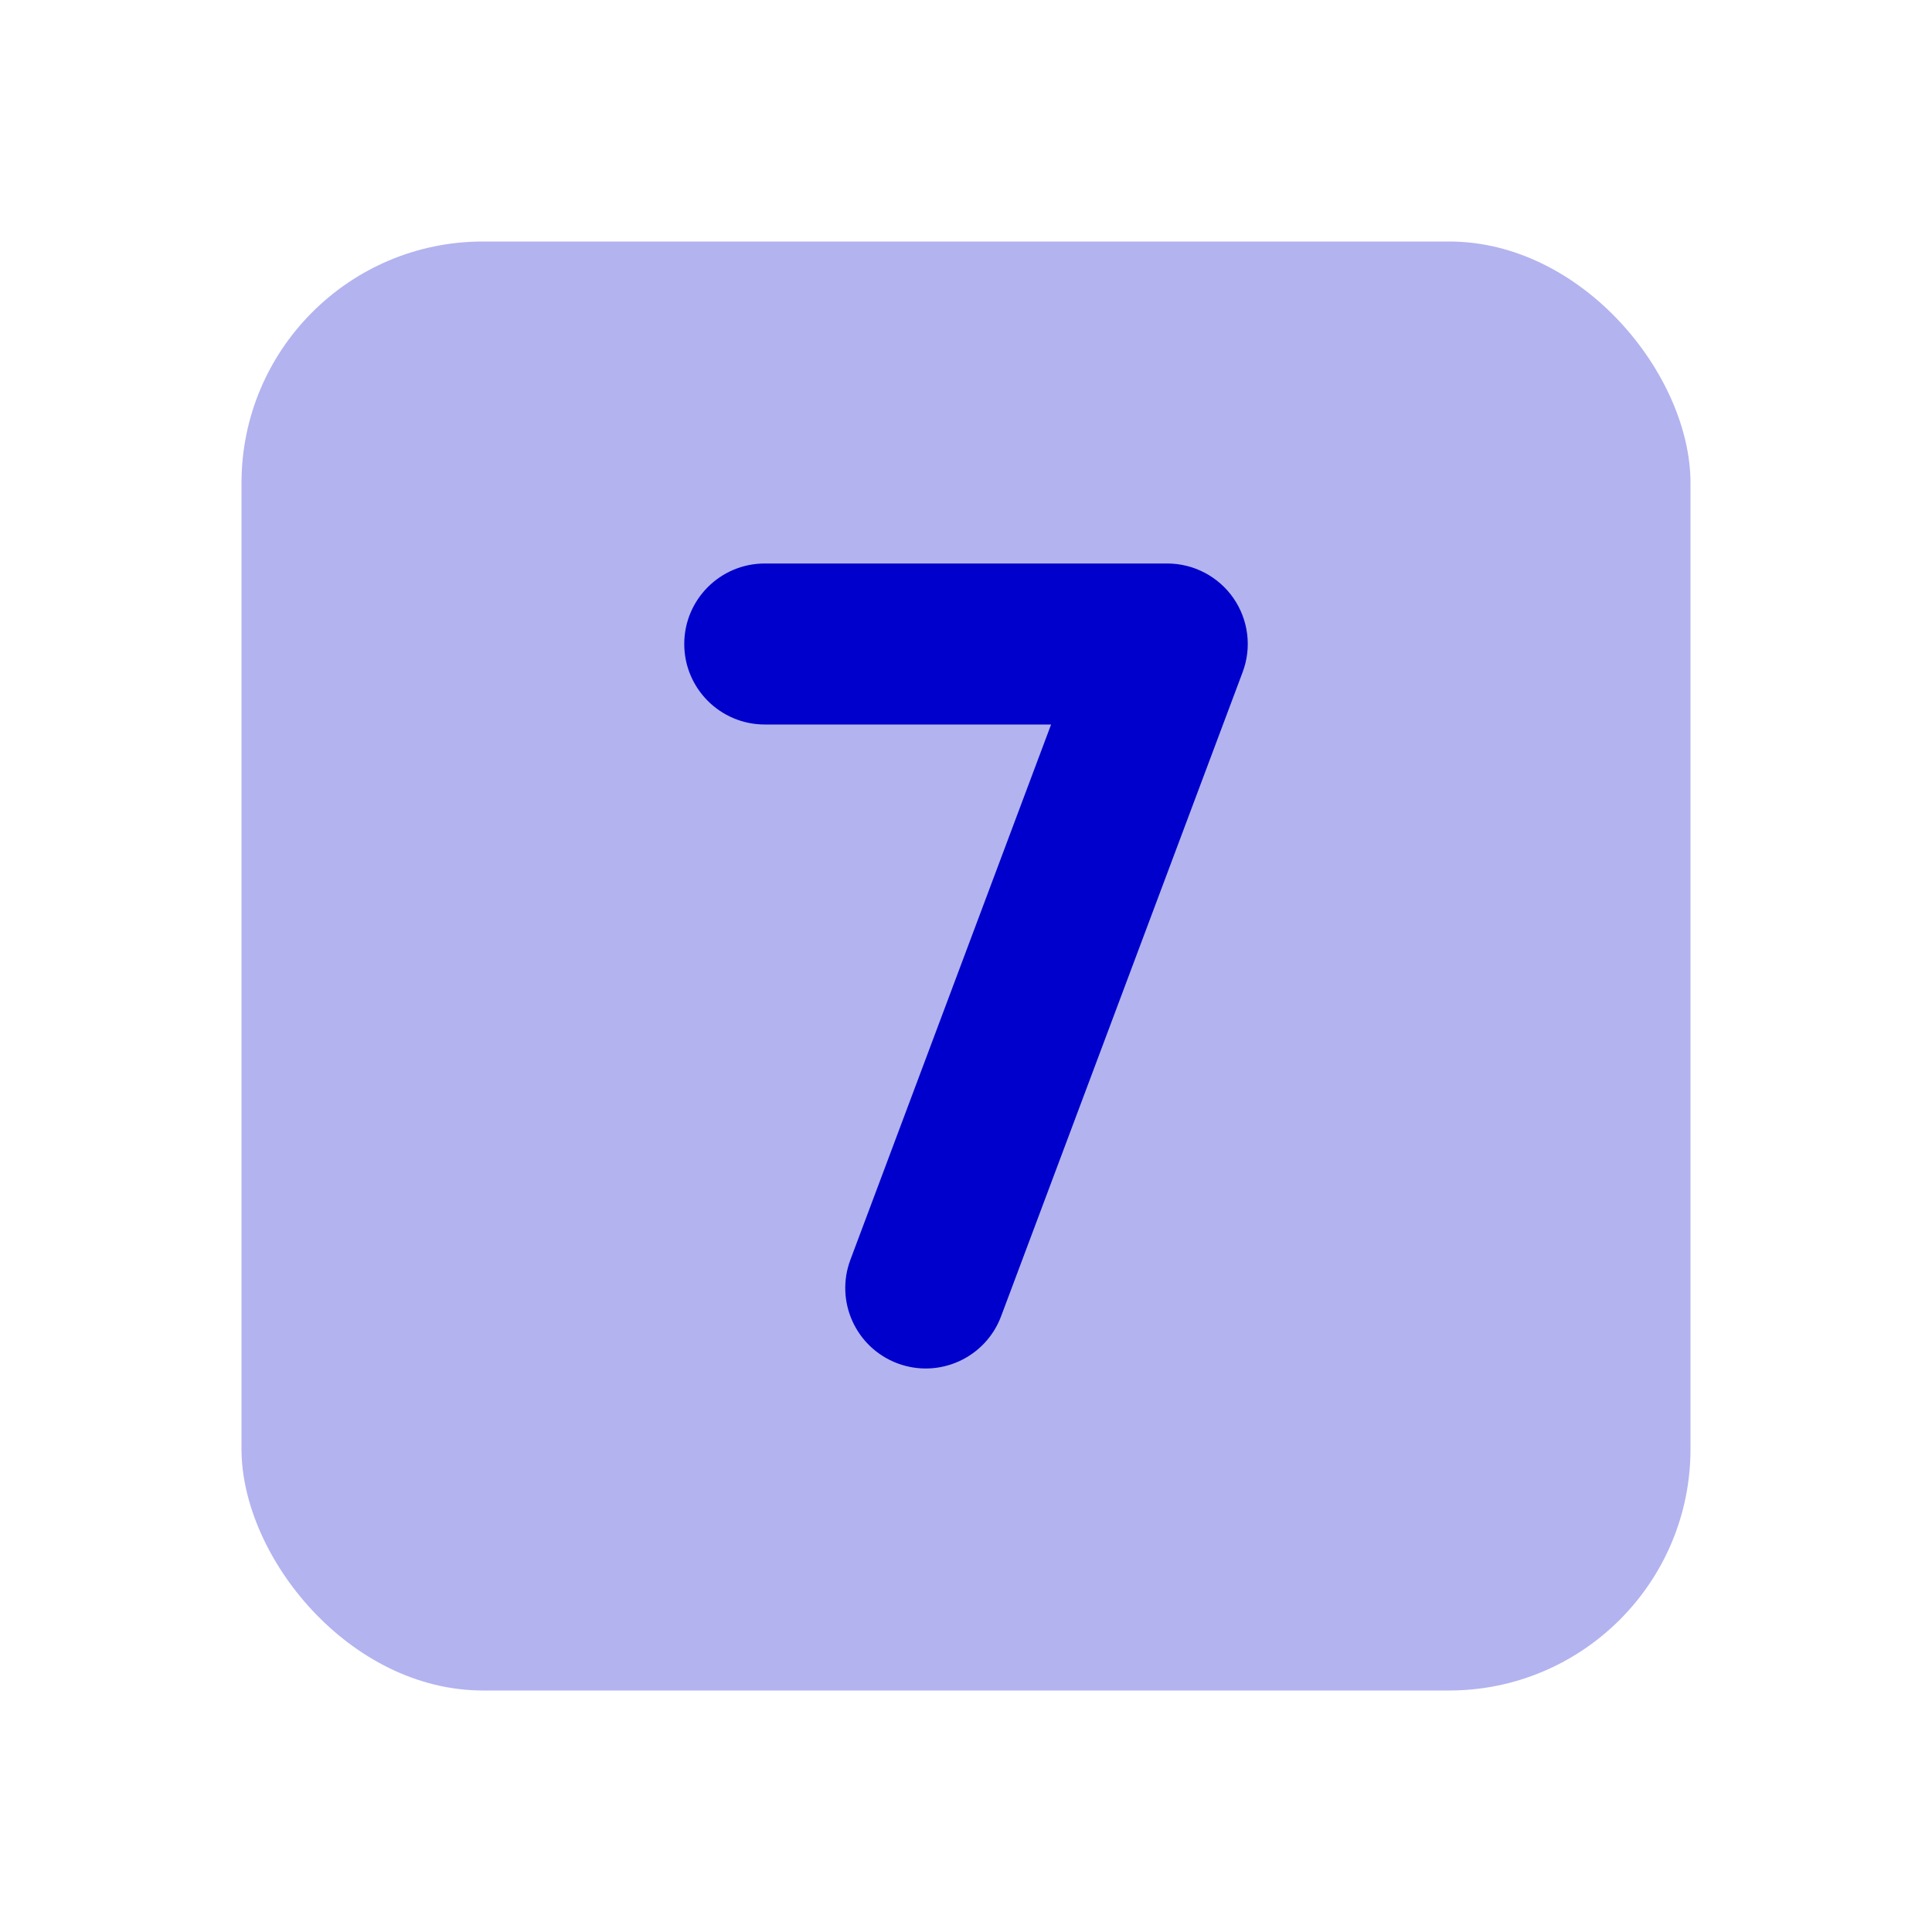 <svg width="24" height="24" viewBox="0 0 24 24" fill="none" xmlns="http://www.w3.org/2000/svg">
<rect opacity="0.3" x="3" y="3" width="18" height="18" rx="3" fill="#0000CC"/>
<path fill-rule="evenodd" clip-rule="evenodd" d="M8.5 8C8.5 7.448 8.948 7 9.5 7H14.5C14.828 7 15.135 7.161 15.322 7.43C15.509 7.7 15.552 8.044 15.436 8.351L12.436 16.351C12.242 16.868 11.666 17.13 11.149 16.936C10.632 16.742 10.37 16.166 10.564 15.649L13.057 9H9.5C8.948 9 8.5 8.552 8.5 8Z" fill="#0000CC"/>
</svg>
